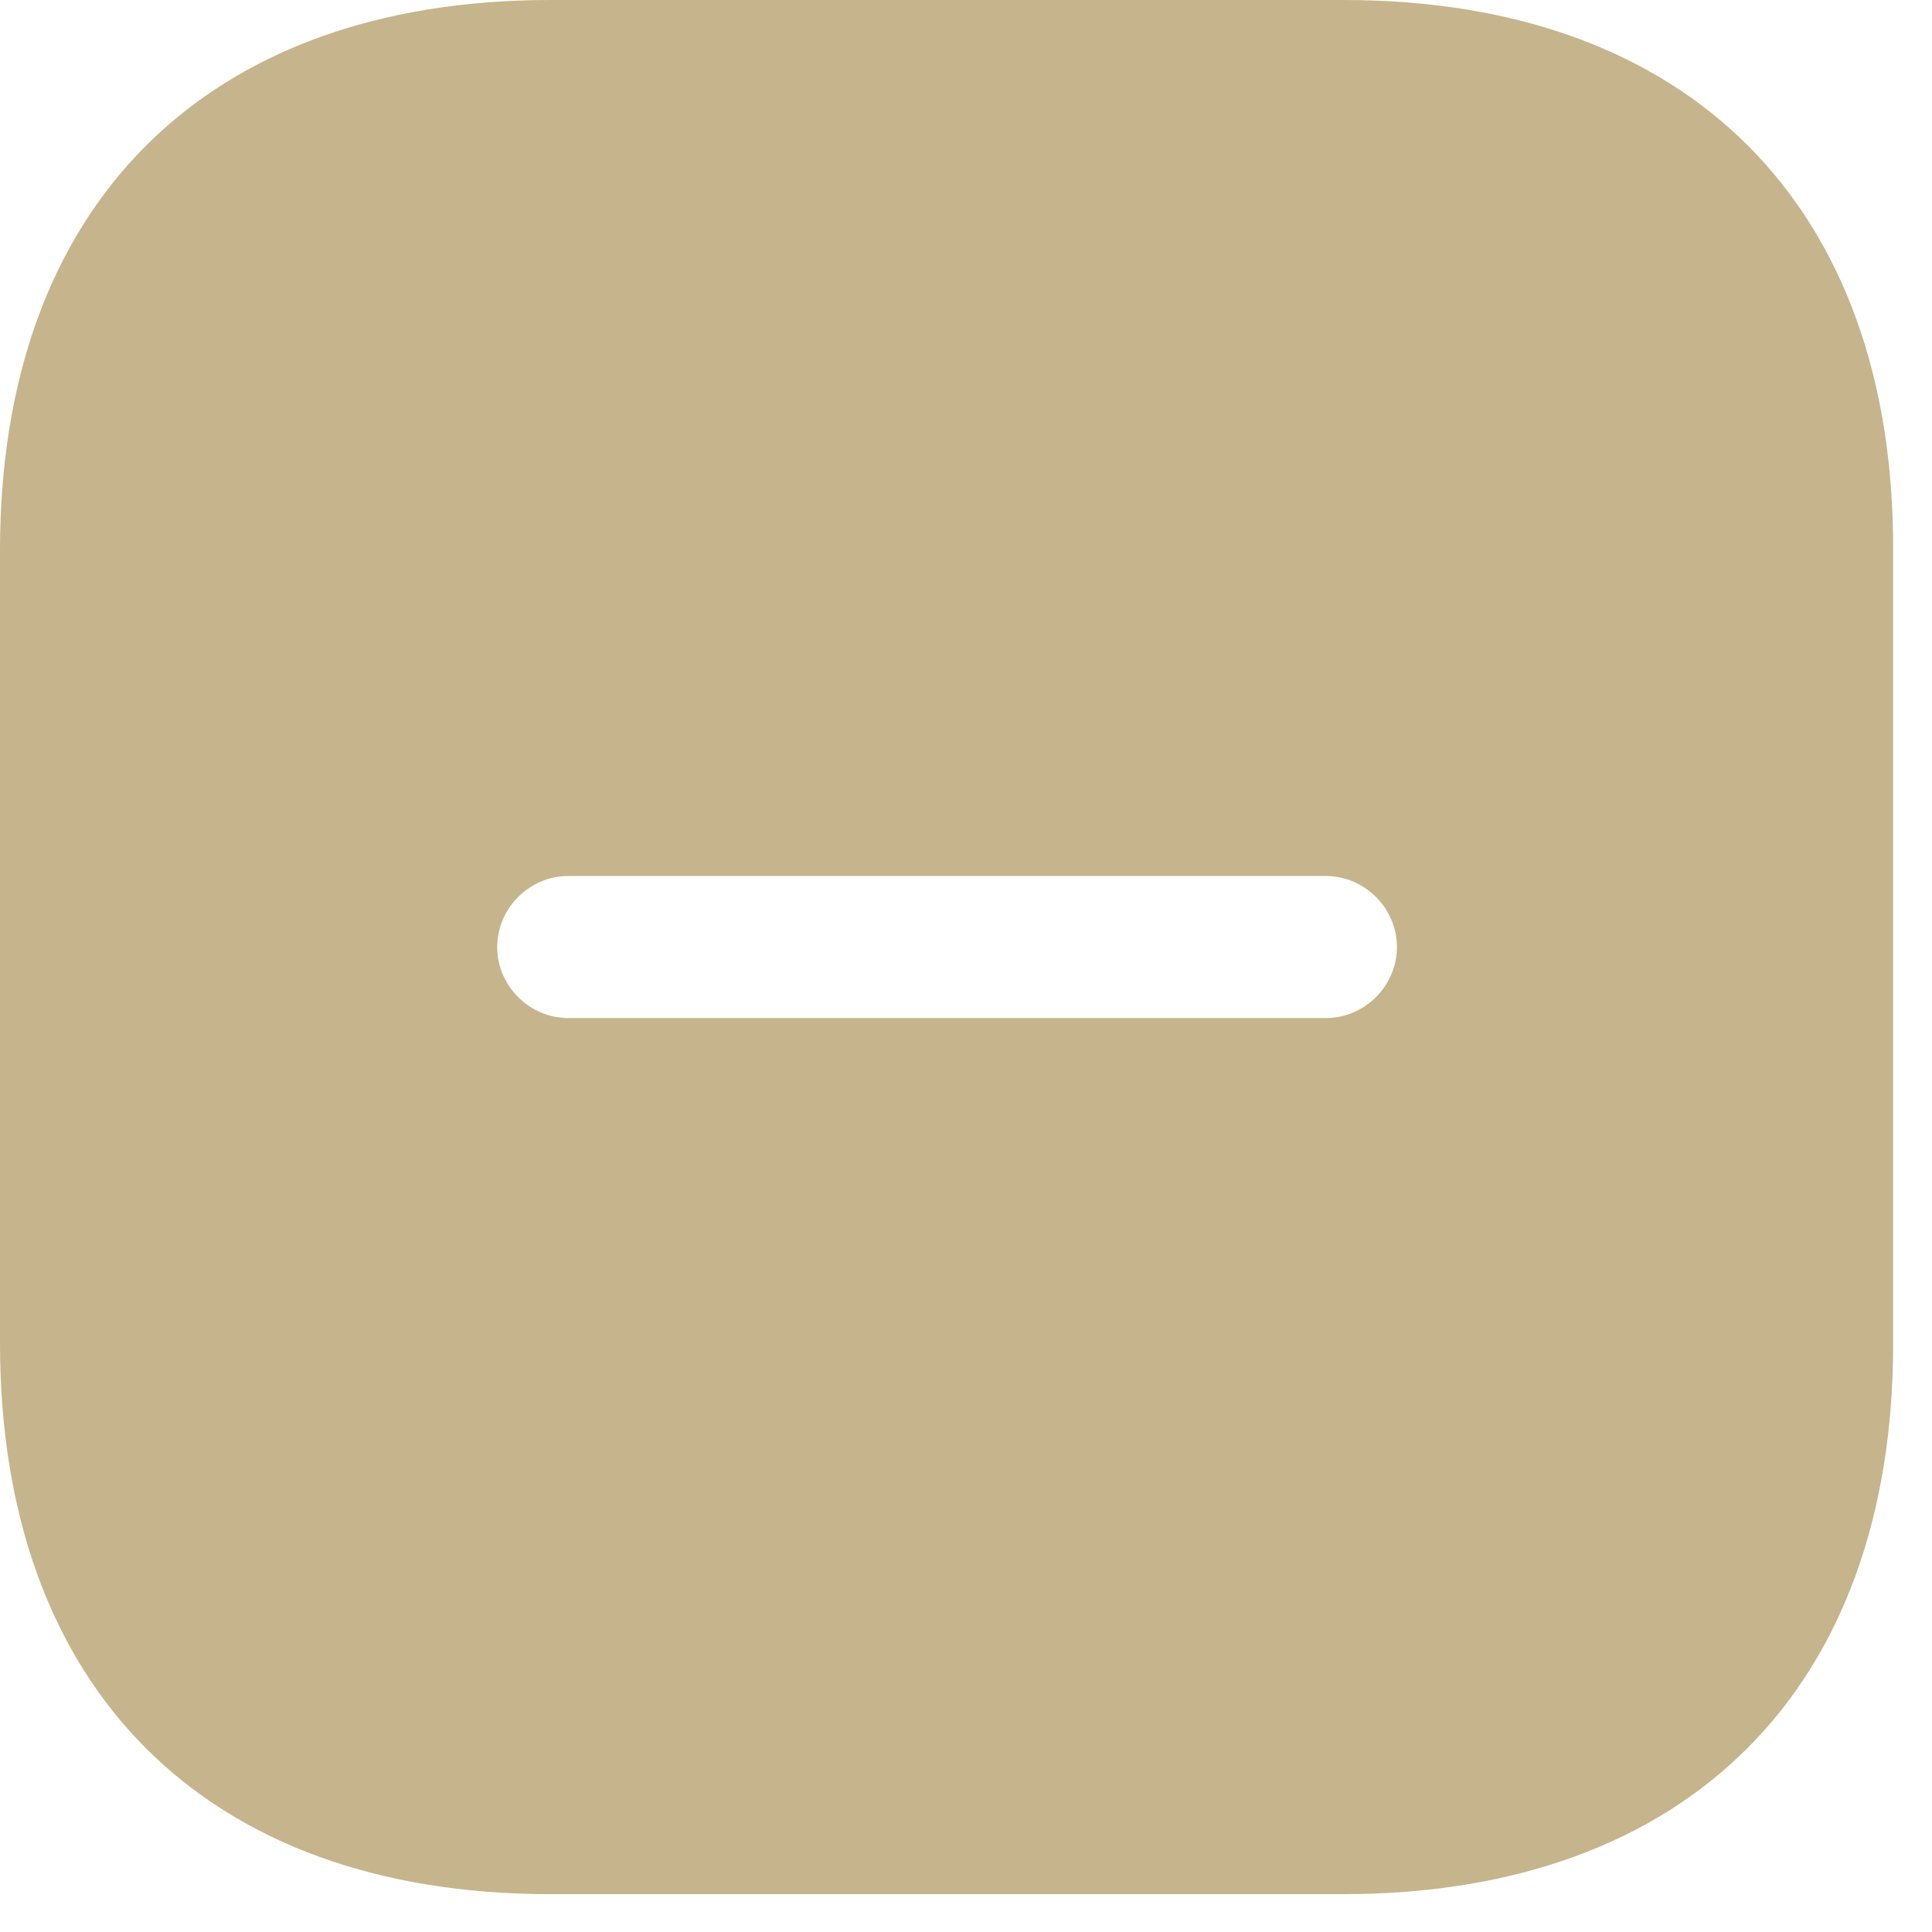 <svg width="17" height="17" viewBox="0 0 17 17" fill="none" xmlns="http://www.w3.org/2000/svg">
    <path d="M11.825 0H4.842C1.808 0 0 1.808 0 4.842V11.817C0 14.858 1.808 16.667 4.842 16.667H11.817C14.85 16.667 16.658 14.858 16.658 11.825V4.842C16.667 1.808 14.858 0 11.825 0ZM11.667 8.958H5C4.658 8.958 4.375 8.675 4.375 8.333C4.375 7.992 4.658 7.708 5 7.708H11.667C12.008 7.708 12.292 7.992 12.292 8.333C12.292 8.675 12.008 8.958 11.667 8.958Z" fill="#C6B48C"/>
</svg>
